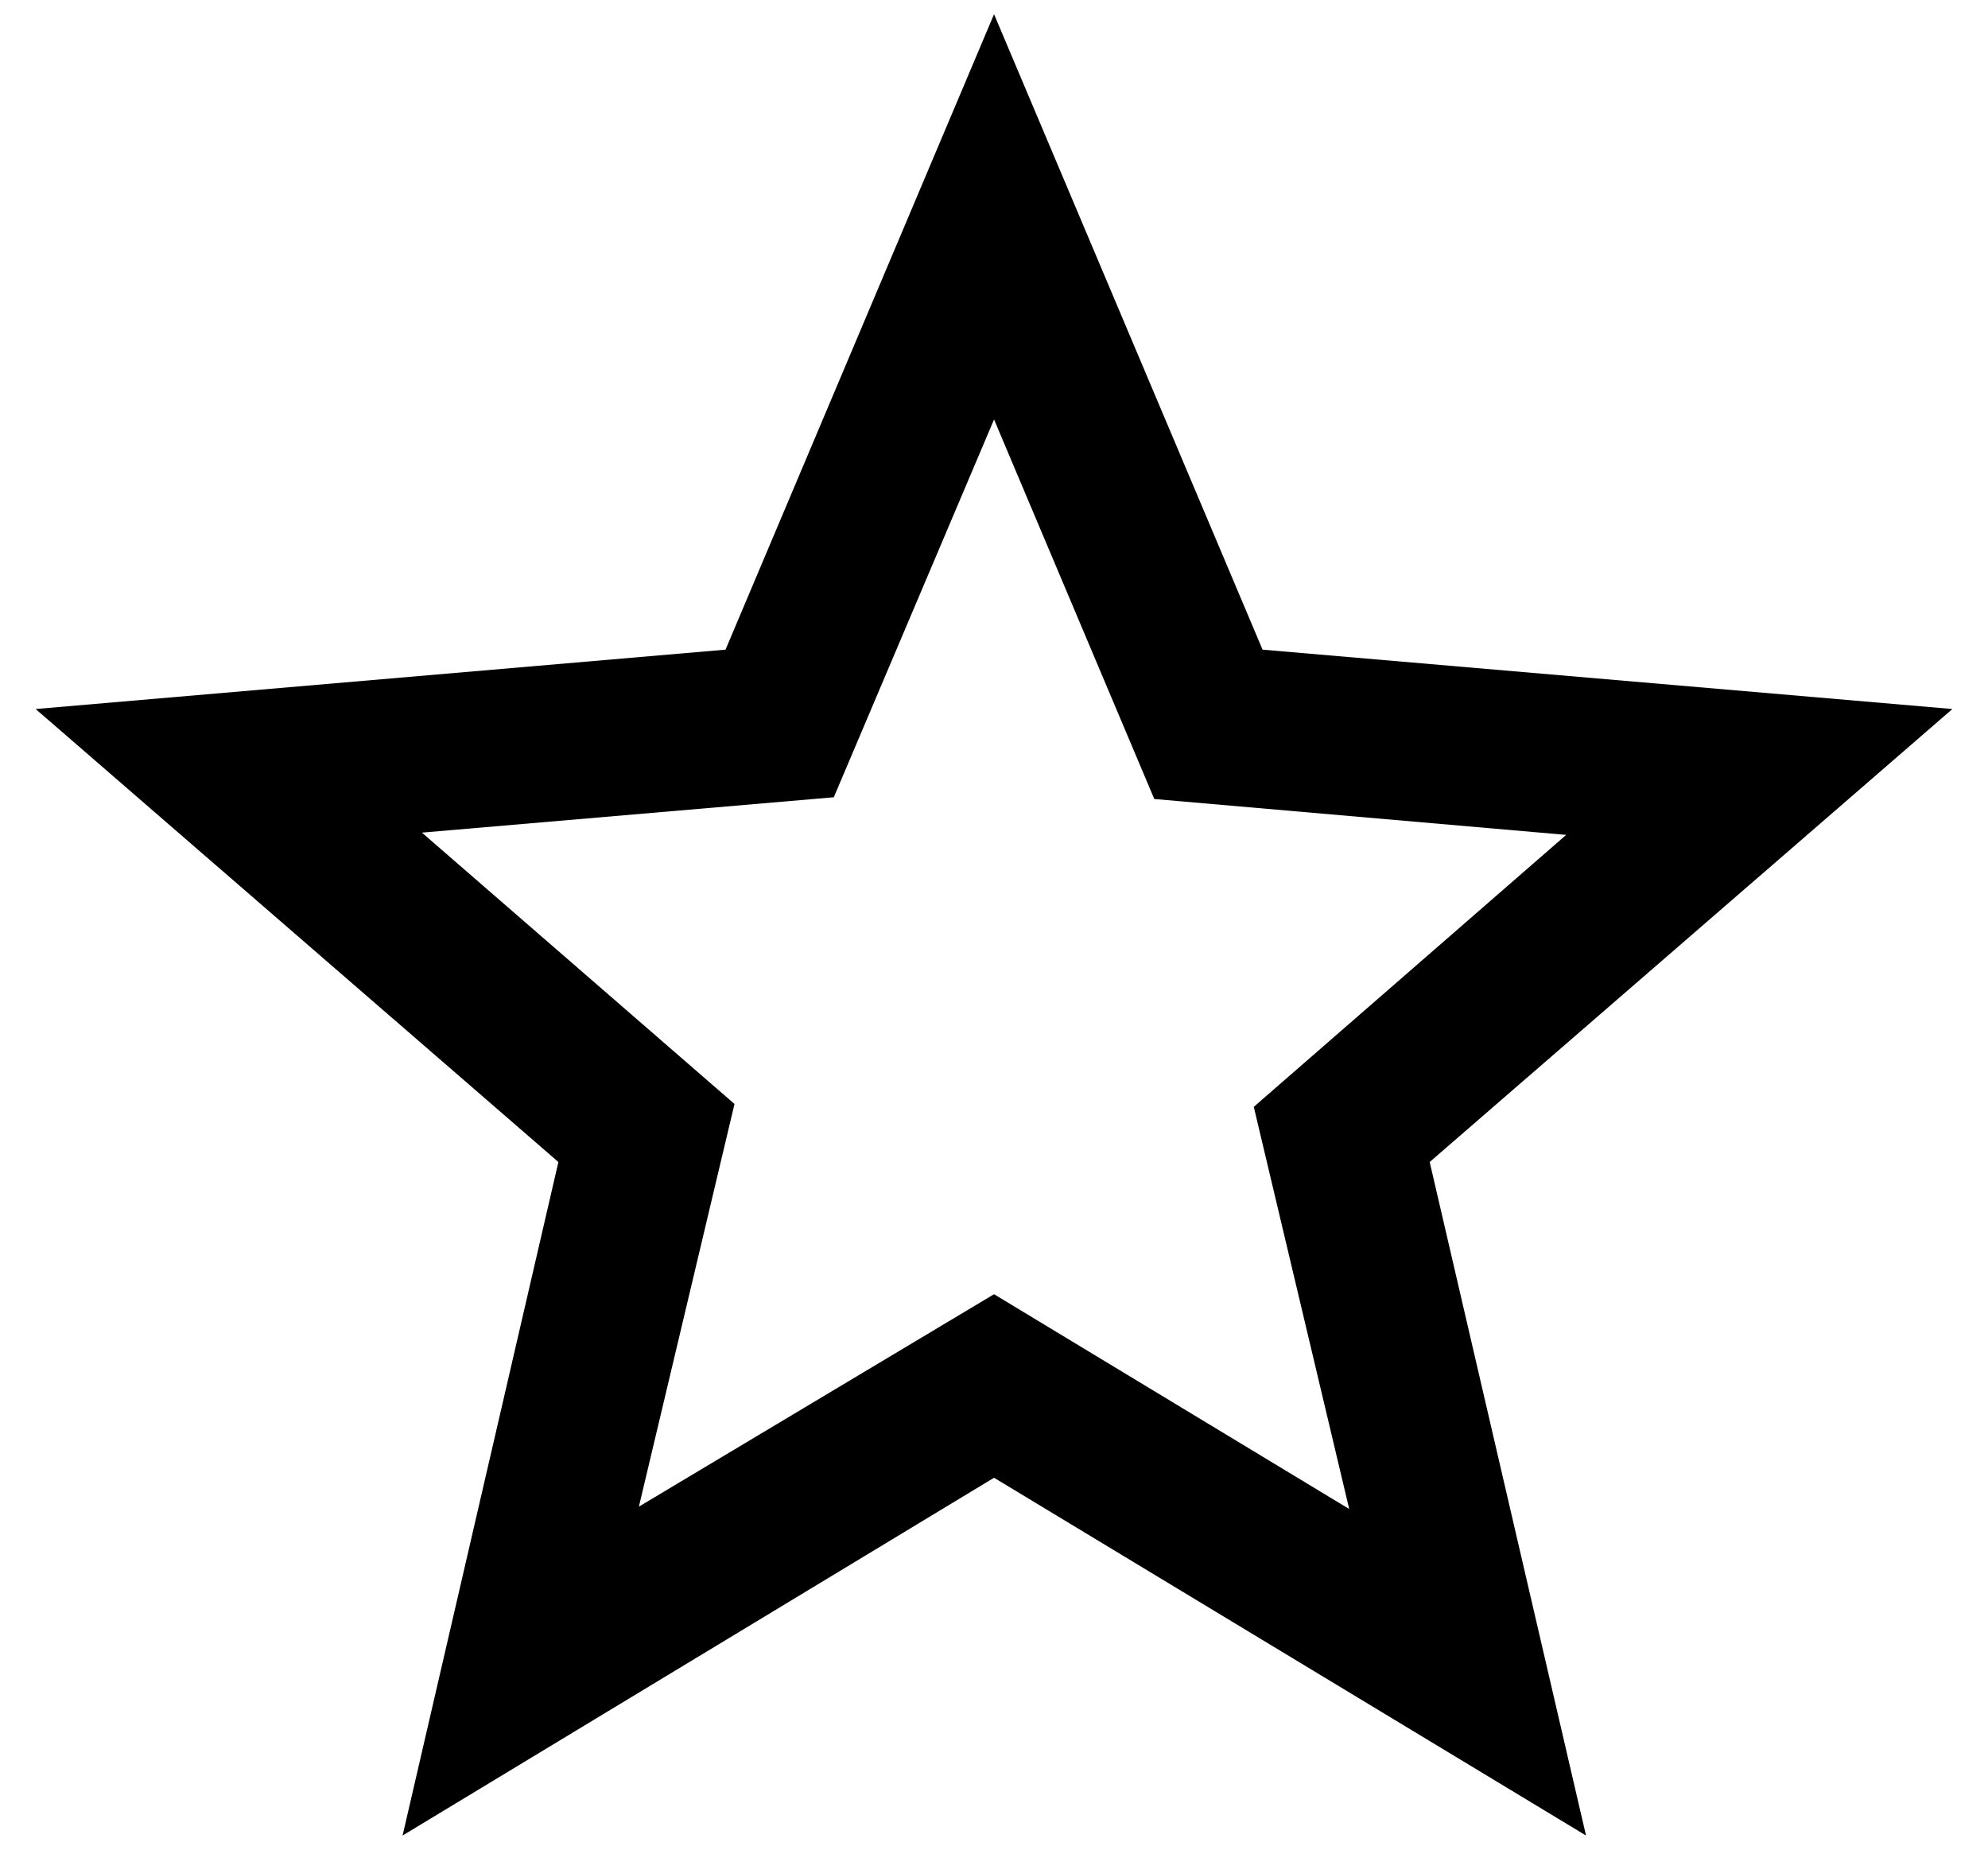 <svg viewBox="0 0 43 40" fill="none" xmlns="http://www.w3.org/2000/svg">
<path d="M13.819 32.582L21.501 27.988L29.183 32.633L27.119 23.936L33.876 18.055L24.967 17.279L21.501 9.071L18.035 17.241L9.126 18.006L15.887 23.874L13.819 32.582ZM8.708 39.694L12.078 25.129L0.771 15.333L15.693 14.049L21.501 0.307L27.309 14.049L42.23 15.333L30.924 25.129L34.305 39.694L21.501 31.957L8.708 39.694Z" fill="black"/>
</svg>
